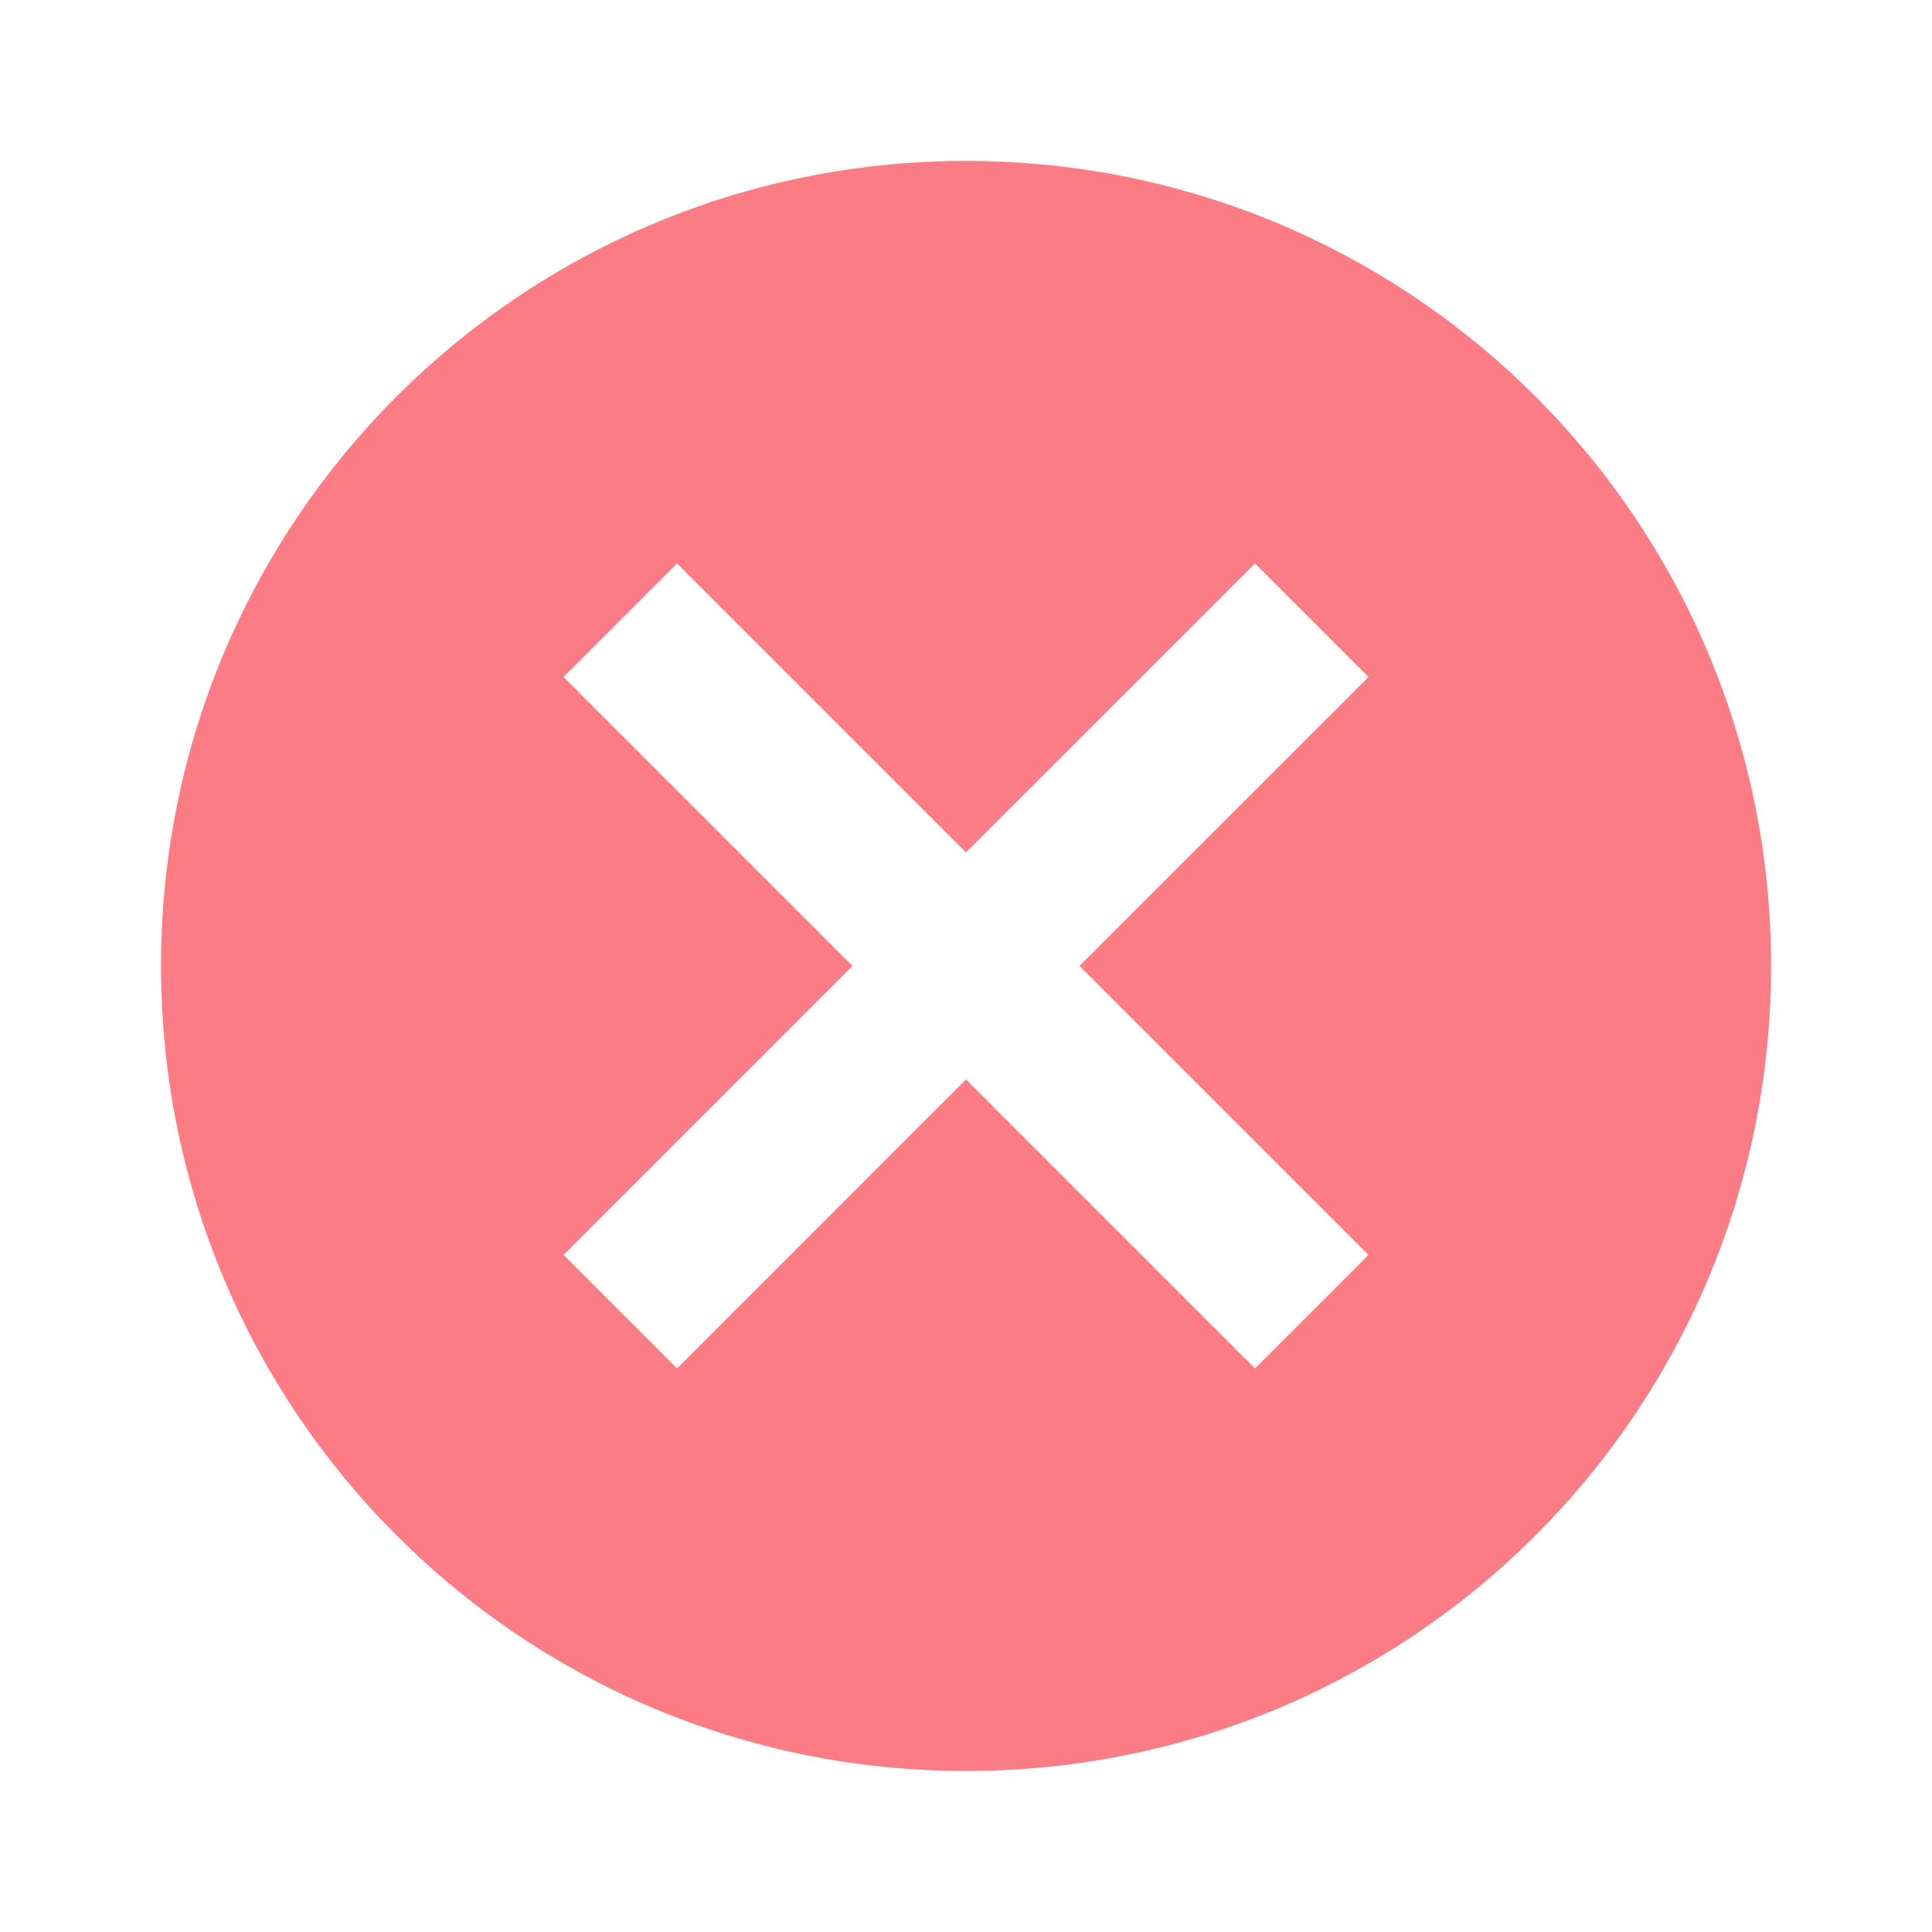 <svg width="20" height="20" viewBox="0 0 20 20" fill="none" xmlns="http://www.w3.org/2000/svg">
<g opacity="0.8">
<path d="M10 1.666C14.609 1.666 18.334 5.391 18.334 9.999C18.334 14.608 14.609 18.333 10 18.333C5.392 18.333 1.667 14.608 1.667 9.999C1.667 5.391 5.392 1.666 10 1.666ZM12.992 5.833L10 8.824L7.009 5.833L5.834 7.008L8.825 9.999L5.834 12.991L7.009 14.166L10 11.174L12.992 14.166L14.167 12.991L11.175 9.999L14.167 7.008L12.992 5.833Z" fill="#FB5B66"/>
</g>
</svg>
